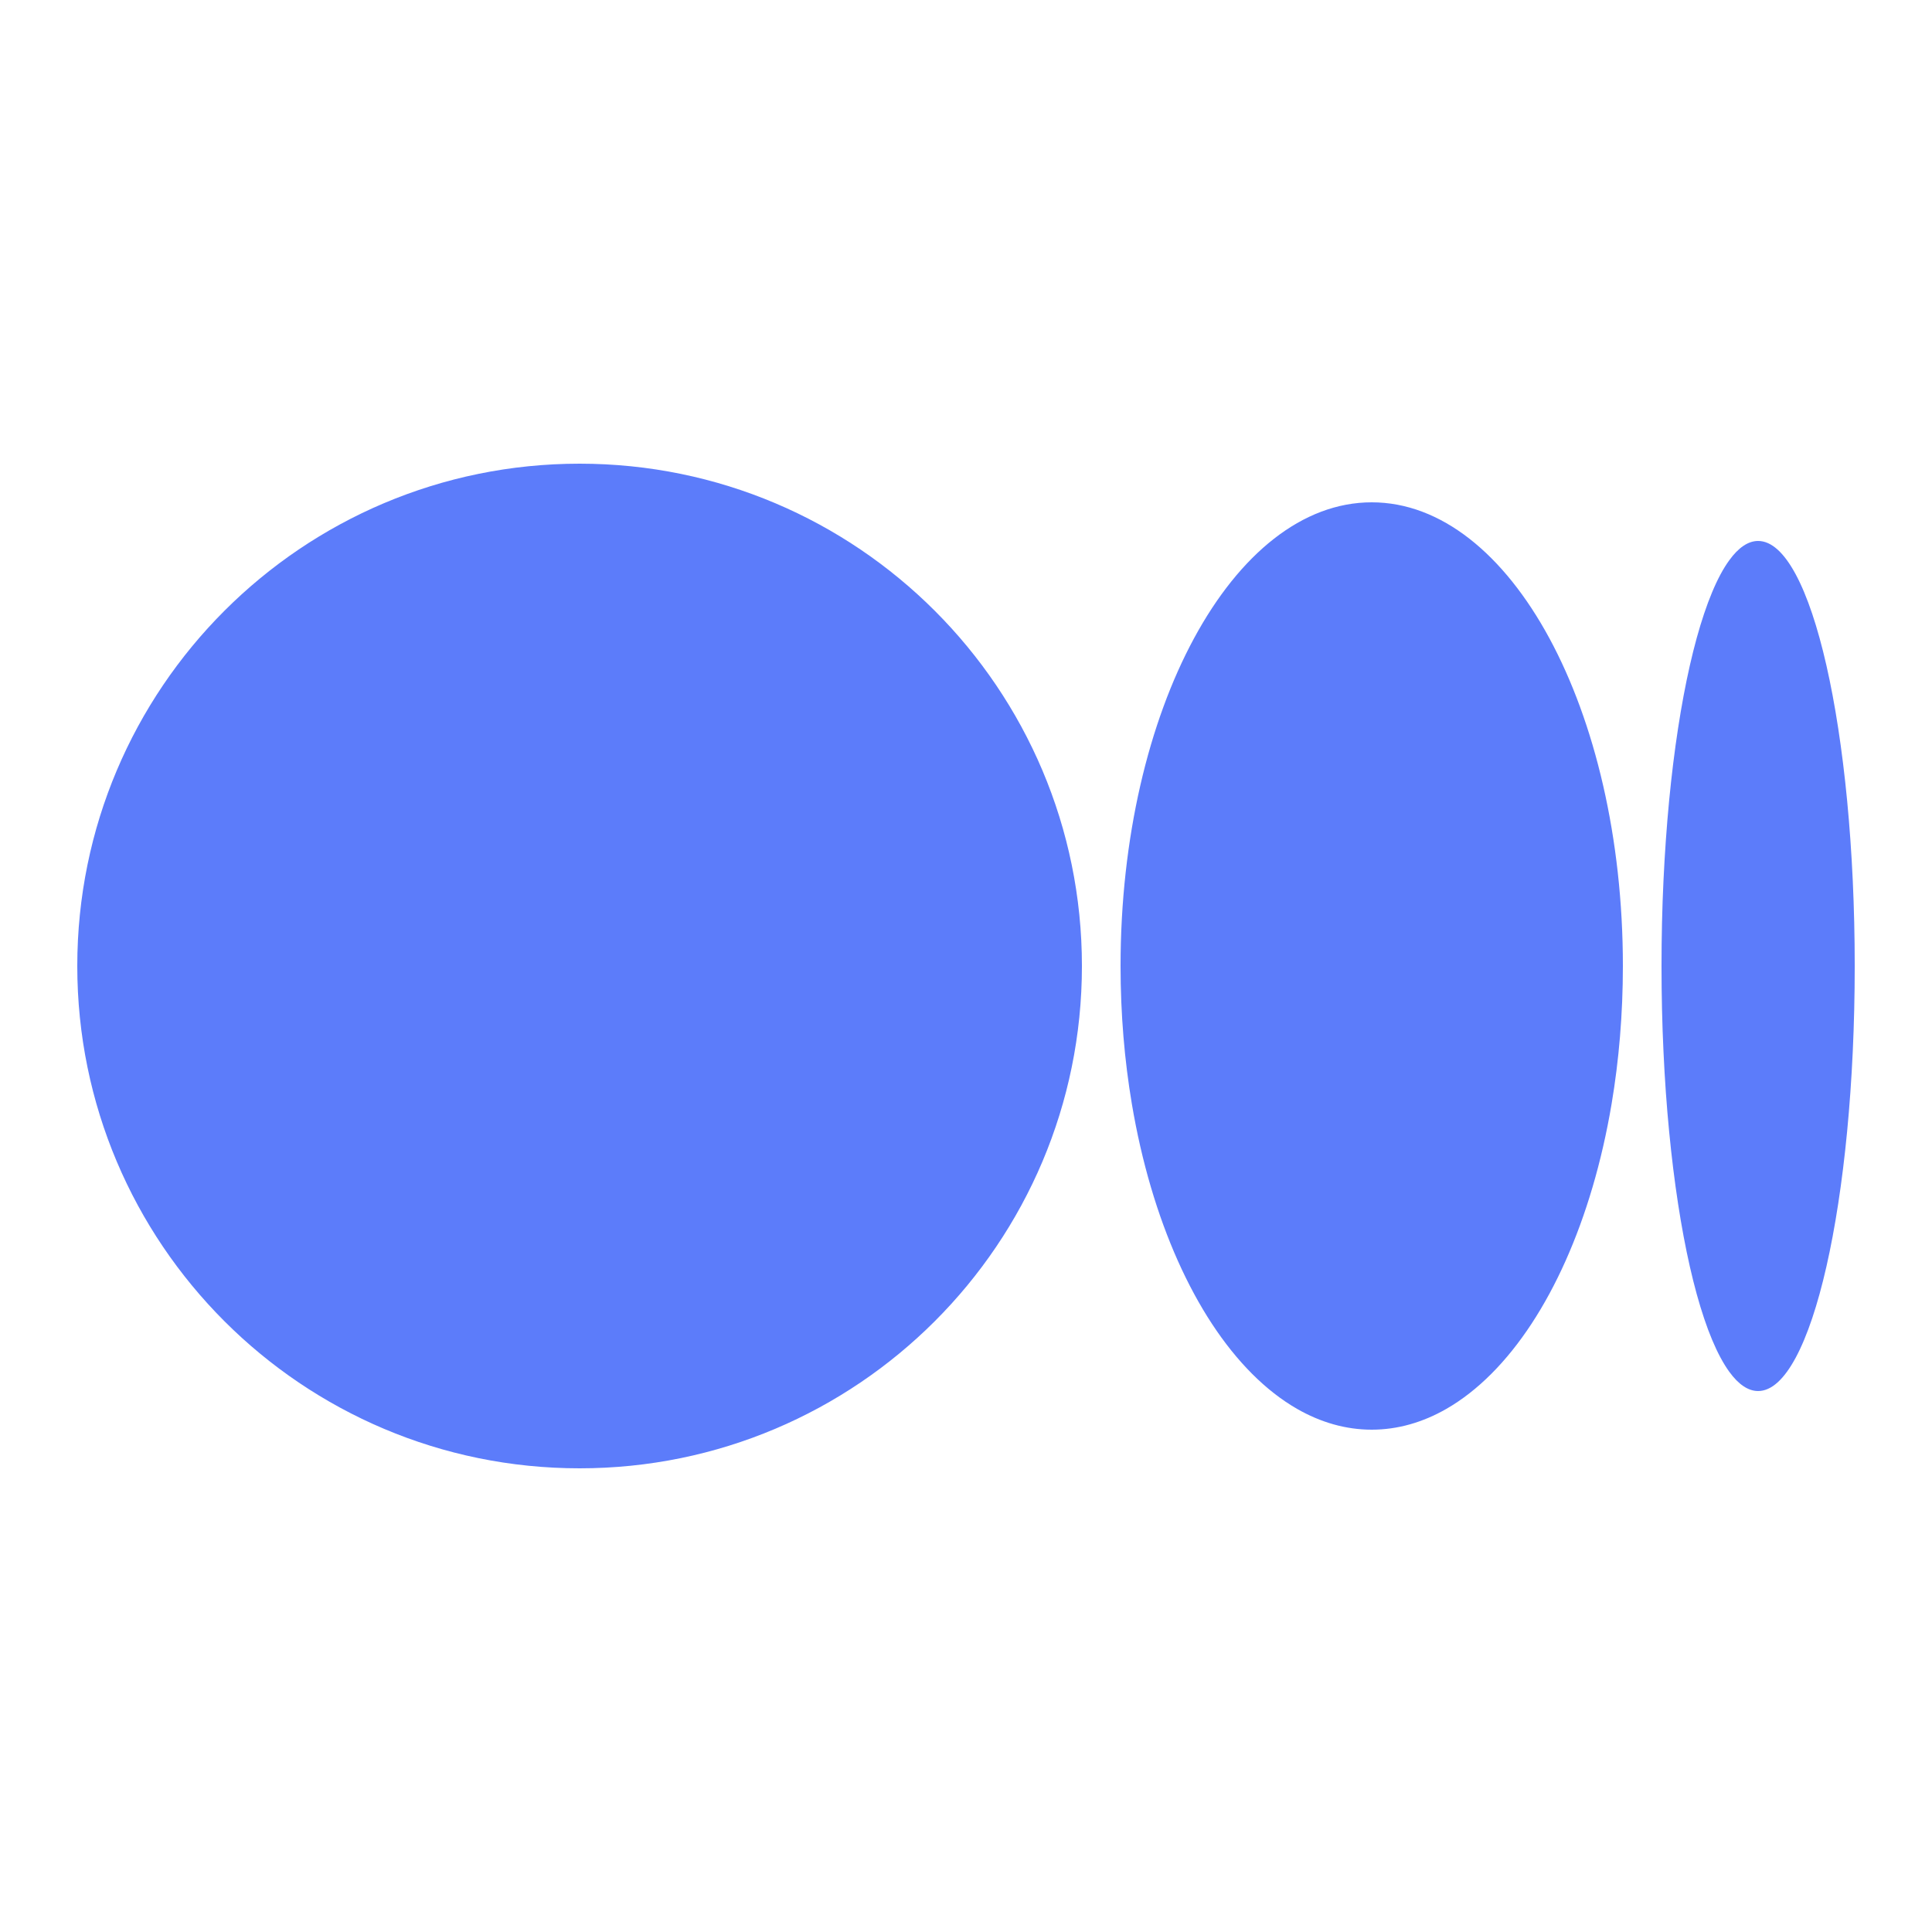 <svg xmlns="http://www.w3.org/2000/svg" xmlns:xlink="http://www.w3.org/1999/xlink" viewBox="0,0,256,256" width="150px" height="150px" fill-rule="nonzero"><g fill="#5c7cfa" fill-rule="nonzero" stroke="none" stroke-width="1" stroke-linecap="butt" stroke-linejoin="miter" stroke-miterlimit="10" stroke-dasharray="" stroke-dashoffset="0" font-family="none" font-weight="none" font-size="none" text-anchor="none" style="mix-blend-mode: normal"><g transform="scale(5.12,5.12)"><path d="M15,12c-7.18,0 -13,5.82 -13,13c0,7.18 5.82,13 13,13c7.18,0 13,-5.82 13,-13c0,-7.18 -5.82,-13 -13,-13zM35.5,13c-3.59,0 -6.5,5.373 -6.5,12c0,1.243 0.102,2.441 0.292,3.568c0.253,1.503 0.662,2.879 1.192,4.065c0.265,0.593 0.56,1.138 0.881,1.627c0.642,0.978 1.388,1.733 2.202,2.201c0.611,0.35 1.26,0.539 1.933,0.539c0.673,0 1.322,-0.189 1.933,-0.539c0.814,-0.468 1.56,-1.223 2.202,-2.201c0.321,-0.489 0.616,-1.034 0.881,-1.627c0.53,-1.185 0.939,-2.562 1.192,-4.065c0.19,-1.127 0.292,-2.325 0.292,-3.568c0,-6.627 -2.91,-12 -6.5,-12zM45.5,14c-0.259,0 -0.509,0.173 -0.743,0.495c-0.157,0.214 -0.307,0.494 -0.448,0.833c-0.071,0.169 -0.14,0.353 -0.206,0.551c-0.133,0.395 -0.257,0.846 -0.37,1.343c-0.226,0.995 -0.409,2.181 -0.536,3.497c-0.063,0.658 -0.112,1.349 -0.146,2.065c-0.034,0.715 -0.051,1.457 -0.051,2.216c0,0.759 0.017,1.501 0.051,2.217c0.033,0.716 0.082,1.407 0.146,2.065c0.127,1.316 0.31,2.501 0.536,3.497c0.113,0.498 0.237,0.948 0.37,1.343c0.066,0.198 0.135,0.382 0.206,0.551c0.142,0.339 0.292,0.619 0.448,0.833c0.234,0.321 0.484,0.494 0.743,0.494c1.381,0 2.5,-4.925 2.5,-11c0,-6.075 -1.119,-11 -2.5,-11z"></path></g></g></svg>
